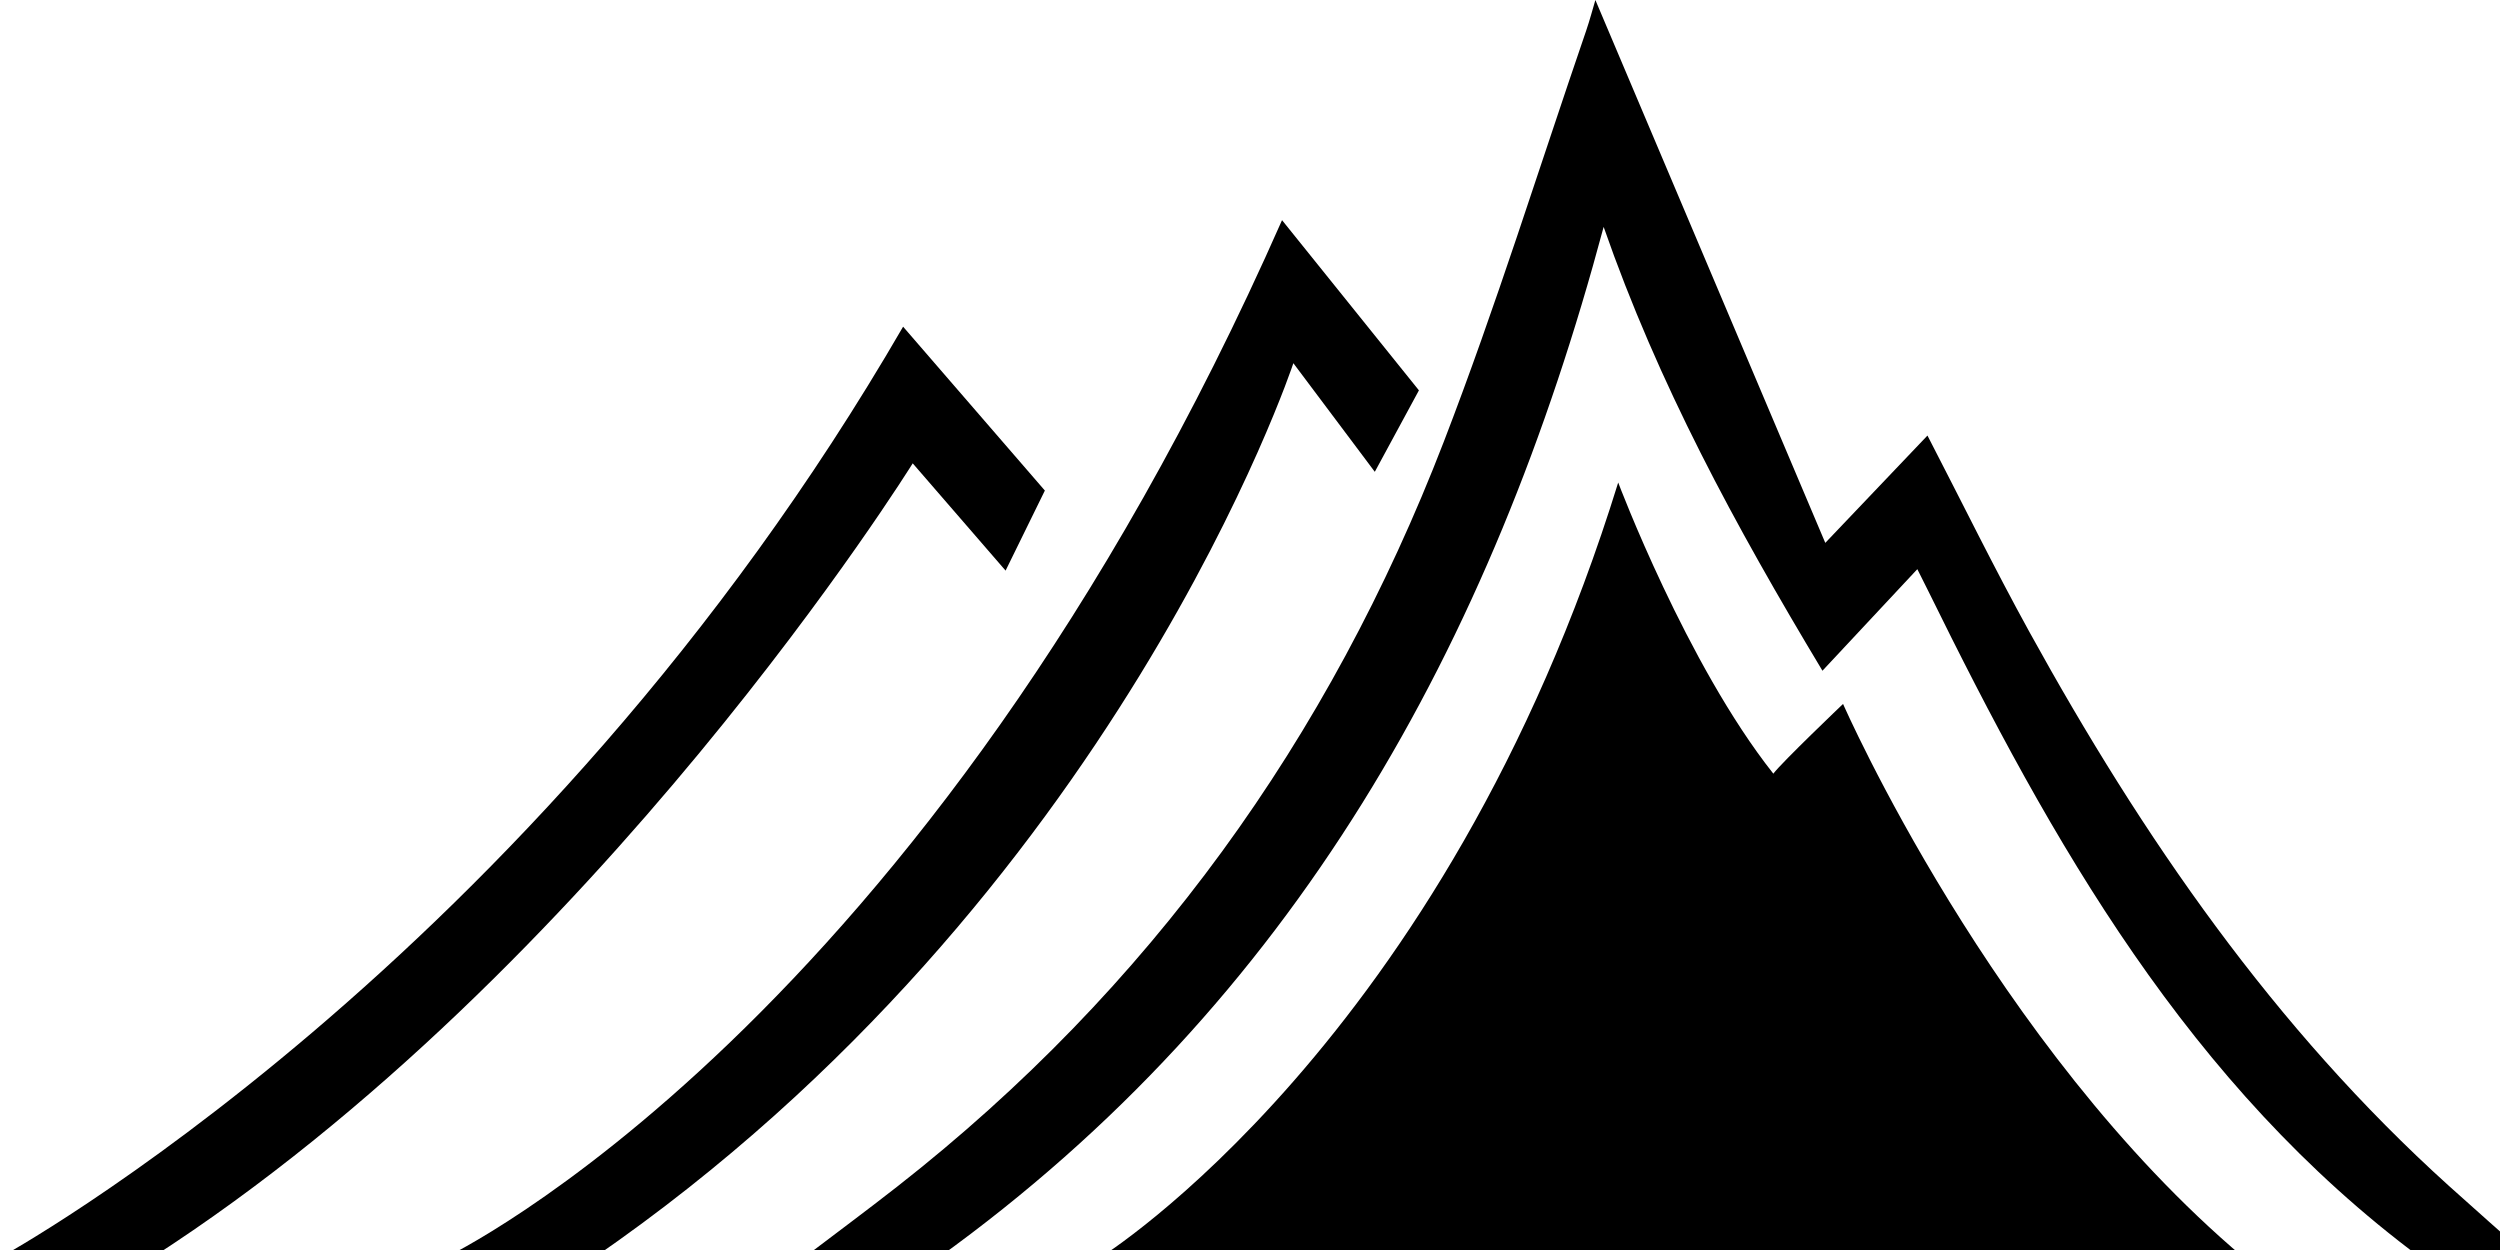 <svg version="1.1" xmlns="http://www.w3.org/2000/svg" xmlns:xlink="http://www.w3.org/1999/xlink" width="800" height="400" viewbox="0 0 800 400">
<g>
  <path fill="#000000" d="M774.54,402.417c-74.176-55.157-117.935-132.772-157.562-213.432 c-1.051-2.13-2.127-4.24-3.431-6.853c-9.757,10.446-19.238,20.597-30.361,32.501c-28.143-46.836-52.511-91.76-70.018-142.029 c-35.785,133.829-99.284,248.052-212.787,329.812c-14.366,0-28.734,0-43.105,0c10-7.603,20.096-15.072,29.979-22.819 c80.516-63.088,138.117-143.245,174.771-238.273c16.678-43.241,30.466-87.602,45.531-131.463c1.191-3.473,2.118-7.029,2.966-9.861 c24.122,56.953,48.322,114.103,73.569,173.716c12.24-12.853,22.176-23.289,32.697-34.342c11.094,21.444,21.375,42.434,32.64,62.878 c36.133,65.573,78.245,126.688,134.238,177.241c8.532,7.707,17.174,15.288,25.764,22.924 C797.801,402.417,786.175,402.417,774.54,402.417z"/>
  <path fill="#000000" d="M142.457,402.417c0,0,153.392-72.594,267.794-331.968l43.804,54.462l-14.117,26.066l-26.063-34.757 c0,0-56.478,170.882-223.737,286.196H142.457z"/>
  <path fill="#000000" d="M0,402.417c0,0,170.118-92.743,288.994-297.878l45.362,52.439l-12.567,25.618l-29.719-34.327 c0,0-100.943,162.427-243.392,254.147H0z"/>
  <path fill="#000000" d="M352.051,402.417c0,0,110.209-68.315,165.773-248.009c0,0,21.862,58.096,49.641,93.165 c2.735-3.644,22.312-22.317,22.312-22.317s47.823,109.303,128.19,177.161H352.051z"/>
</g>
</svg>
